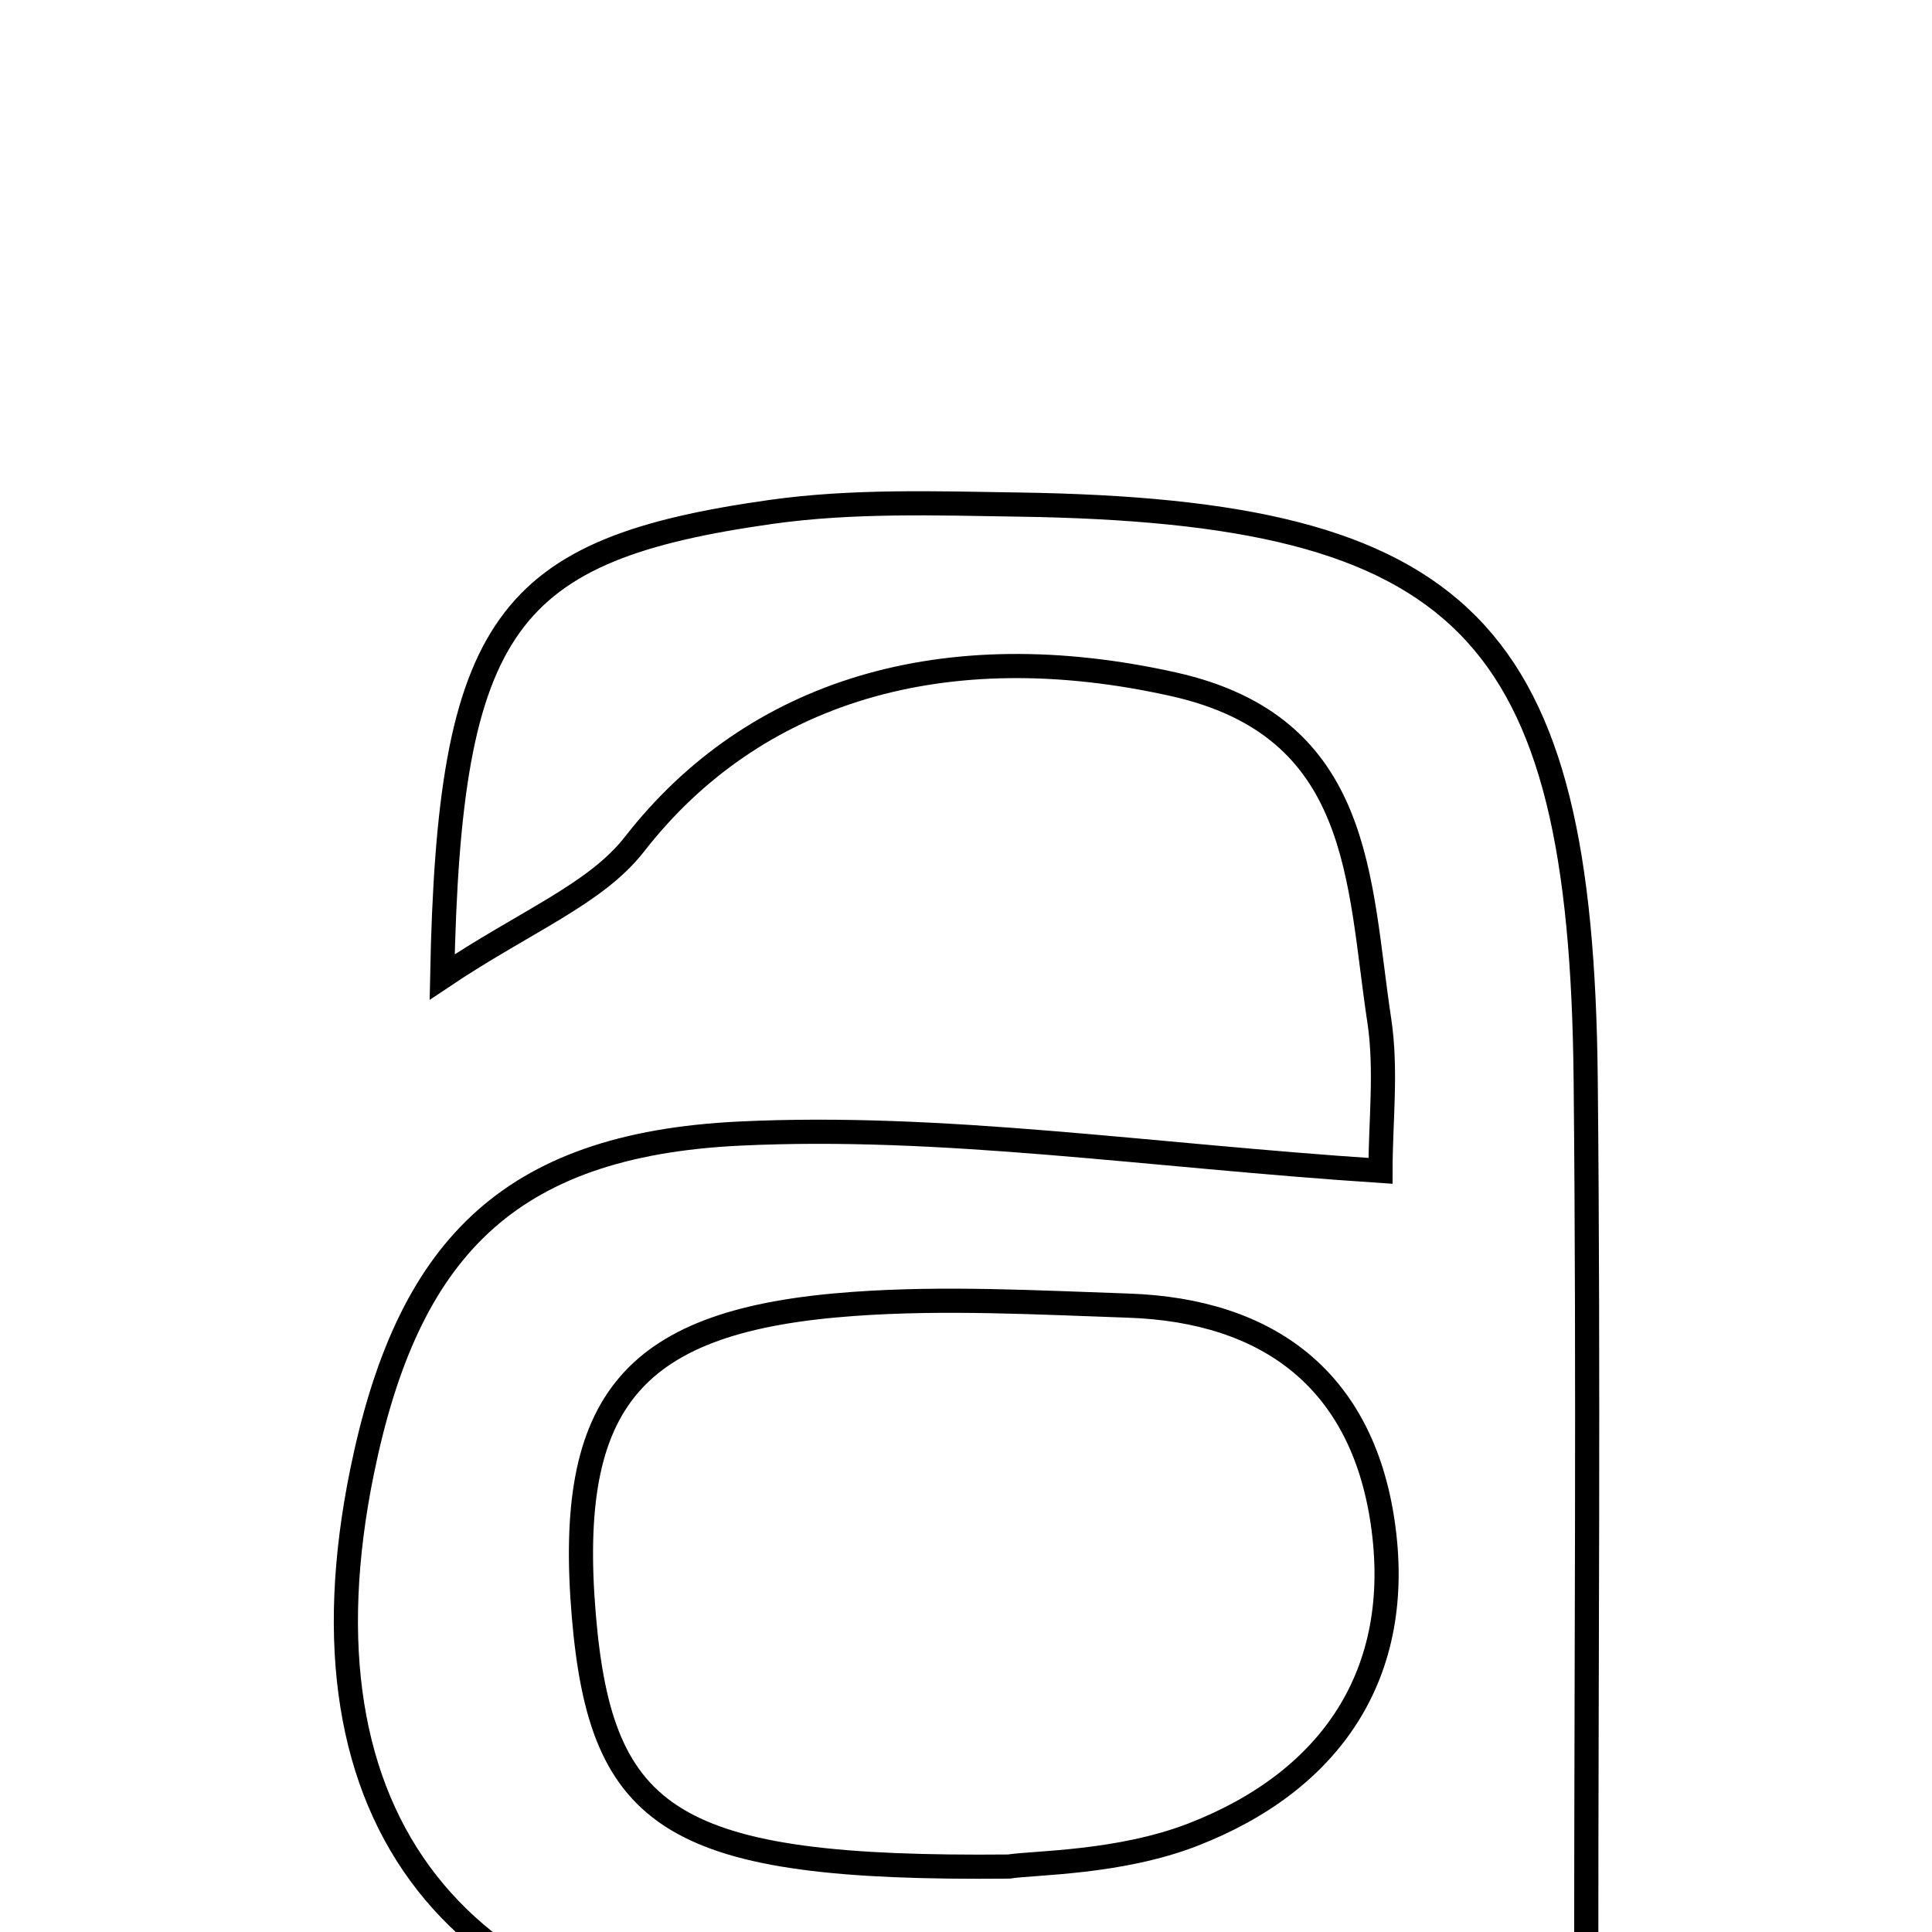 <svg xmlns="http://www.w3.org/2000/svg" viewBox="0.0 0.0 24.0 24.0" height="200px" width="200px"><path fill="none" stroke="black" stroke-width=".3" stroke-opacity="1.0"  filling="0" d="M12.654 6.268 C18.2 6.351 19.643 7.801 19.698 13.41 C19.735 17.102 19.705 20.794 19.705 24.125 C17.522 24.563 15.743 24.992 13.94 25.255 C12.682 25.438 11.386 25.488 10.115 25.428 C5.651 25.212 3.617 22.587 4.498 18.279 C5.057 15.547 6.287 14.221 9.185 14.082 C11.704 13.96 14.248 14.354 17.149 14.545 C17.149 13.935 17.227 13.293 17.134 12.677 C16.87 10.943 16.938 9.027 14.577 8.5 C11.726 7.864 9.366 8.582 7.884 10.484 C7.396 11.111 6.528 11.442 5.493 12.136 C5.579 7.734 6.285 6.823 9.586 6.358 C10.594 6.217 11.632 6.252 12.654 6.268"></path>
<path fill="none" stroke="black" stroke-width=".3" stroke-opacity="1.0"  filling="0" d="M10.601 16.198 C11.735 16.116 12.88 16.18 14.019 16.219 C15.768 16.279 16.915 17.153 17.175 18.905 C17.456 20.794 16.526 22.127 14.823 22.789 C13.907 23.146 12.848 23.137 12.532 23.187 C8.351 23.227 7.468 22.624 7.252 20.068 C7.027 17.391 7.857 16.394 10.601 16.198"></path></svg>